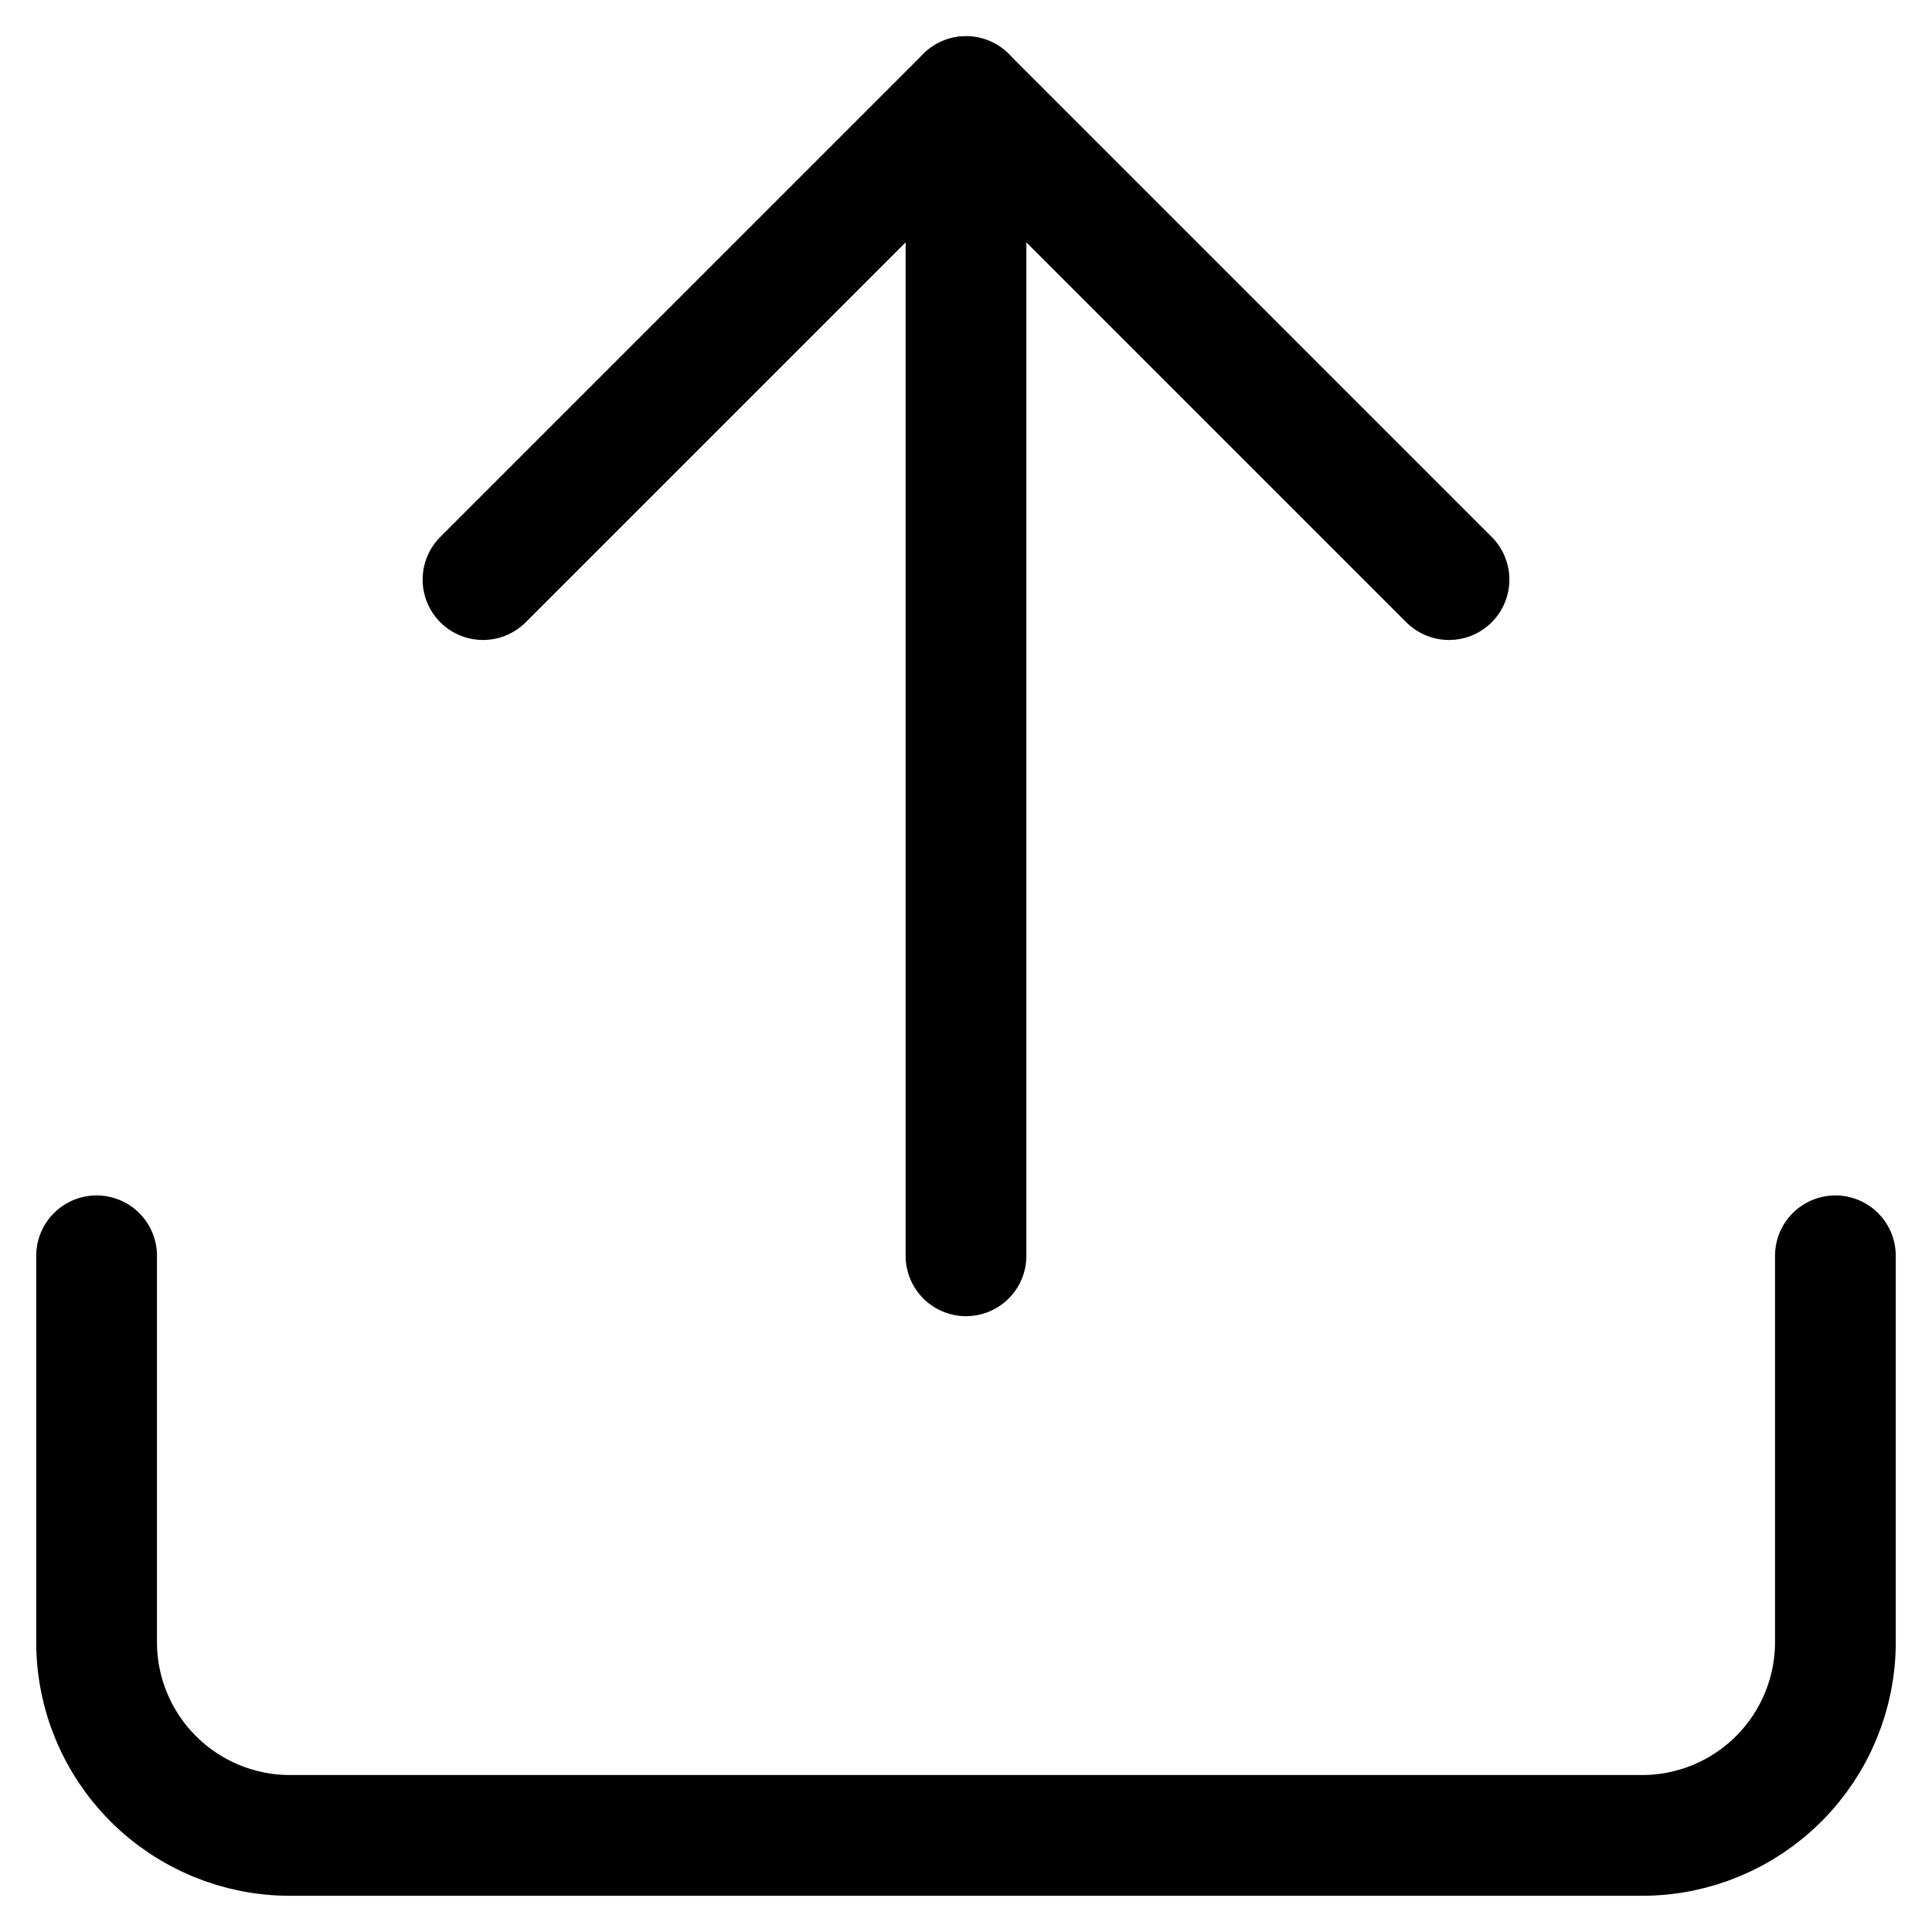 <svg width="16" height="16" viewBox="0 0 16 16" fill="none" xmlns="http://www.w3.org/2000/svg">
<g clip-path="url(#clip0_471_4073)">
<path d="M15.2 10.4V13.6C15.2 14.024 15.031 14.431 14.731 14.731C14.431 15.031 14.024 15.2 13.6 15.2H2.4C1.976 15.2 1.569 15.031 1.269 14.731C0.969 14.431 0.8 14.024 0.8 13.6V10.4" stroke="black" stroke-linecap="round" stroke-linejoin="round"/>
<path d="M12 4.8L8 0.8L4 4.8" stroke="black" stroke-linecap="round" stroke-linejoin="round"/>
<path d="M8 0.8V10.4" stroke="black" stroke-linecap="round" stroke-linejoin="round"/>
</g>
<defs>
<clipPath id="clip0_471_4073">
<rect width="16" height="16" fill="white"/>
</clipPath>
</defs>
</svg>

